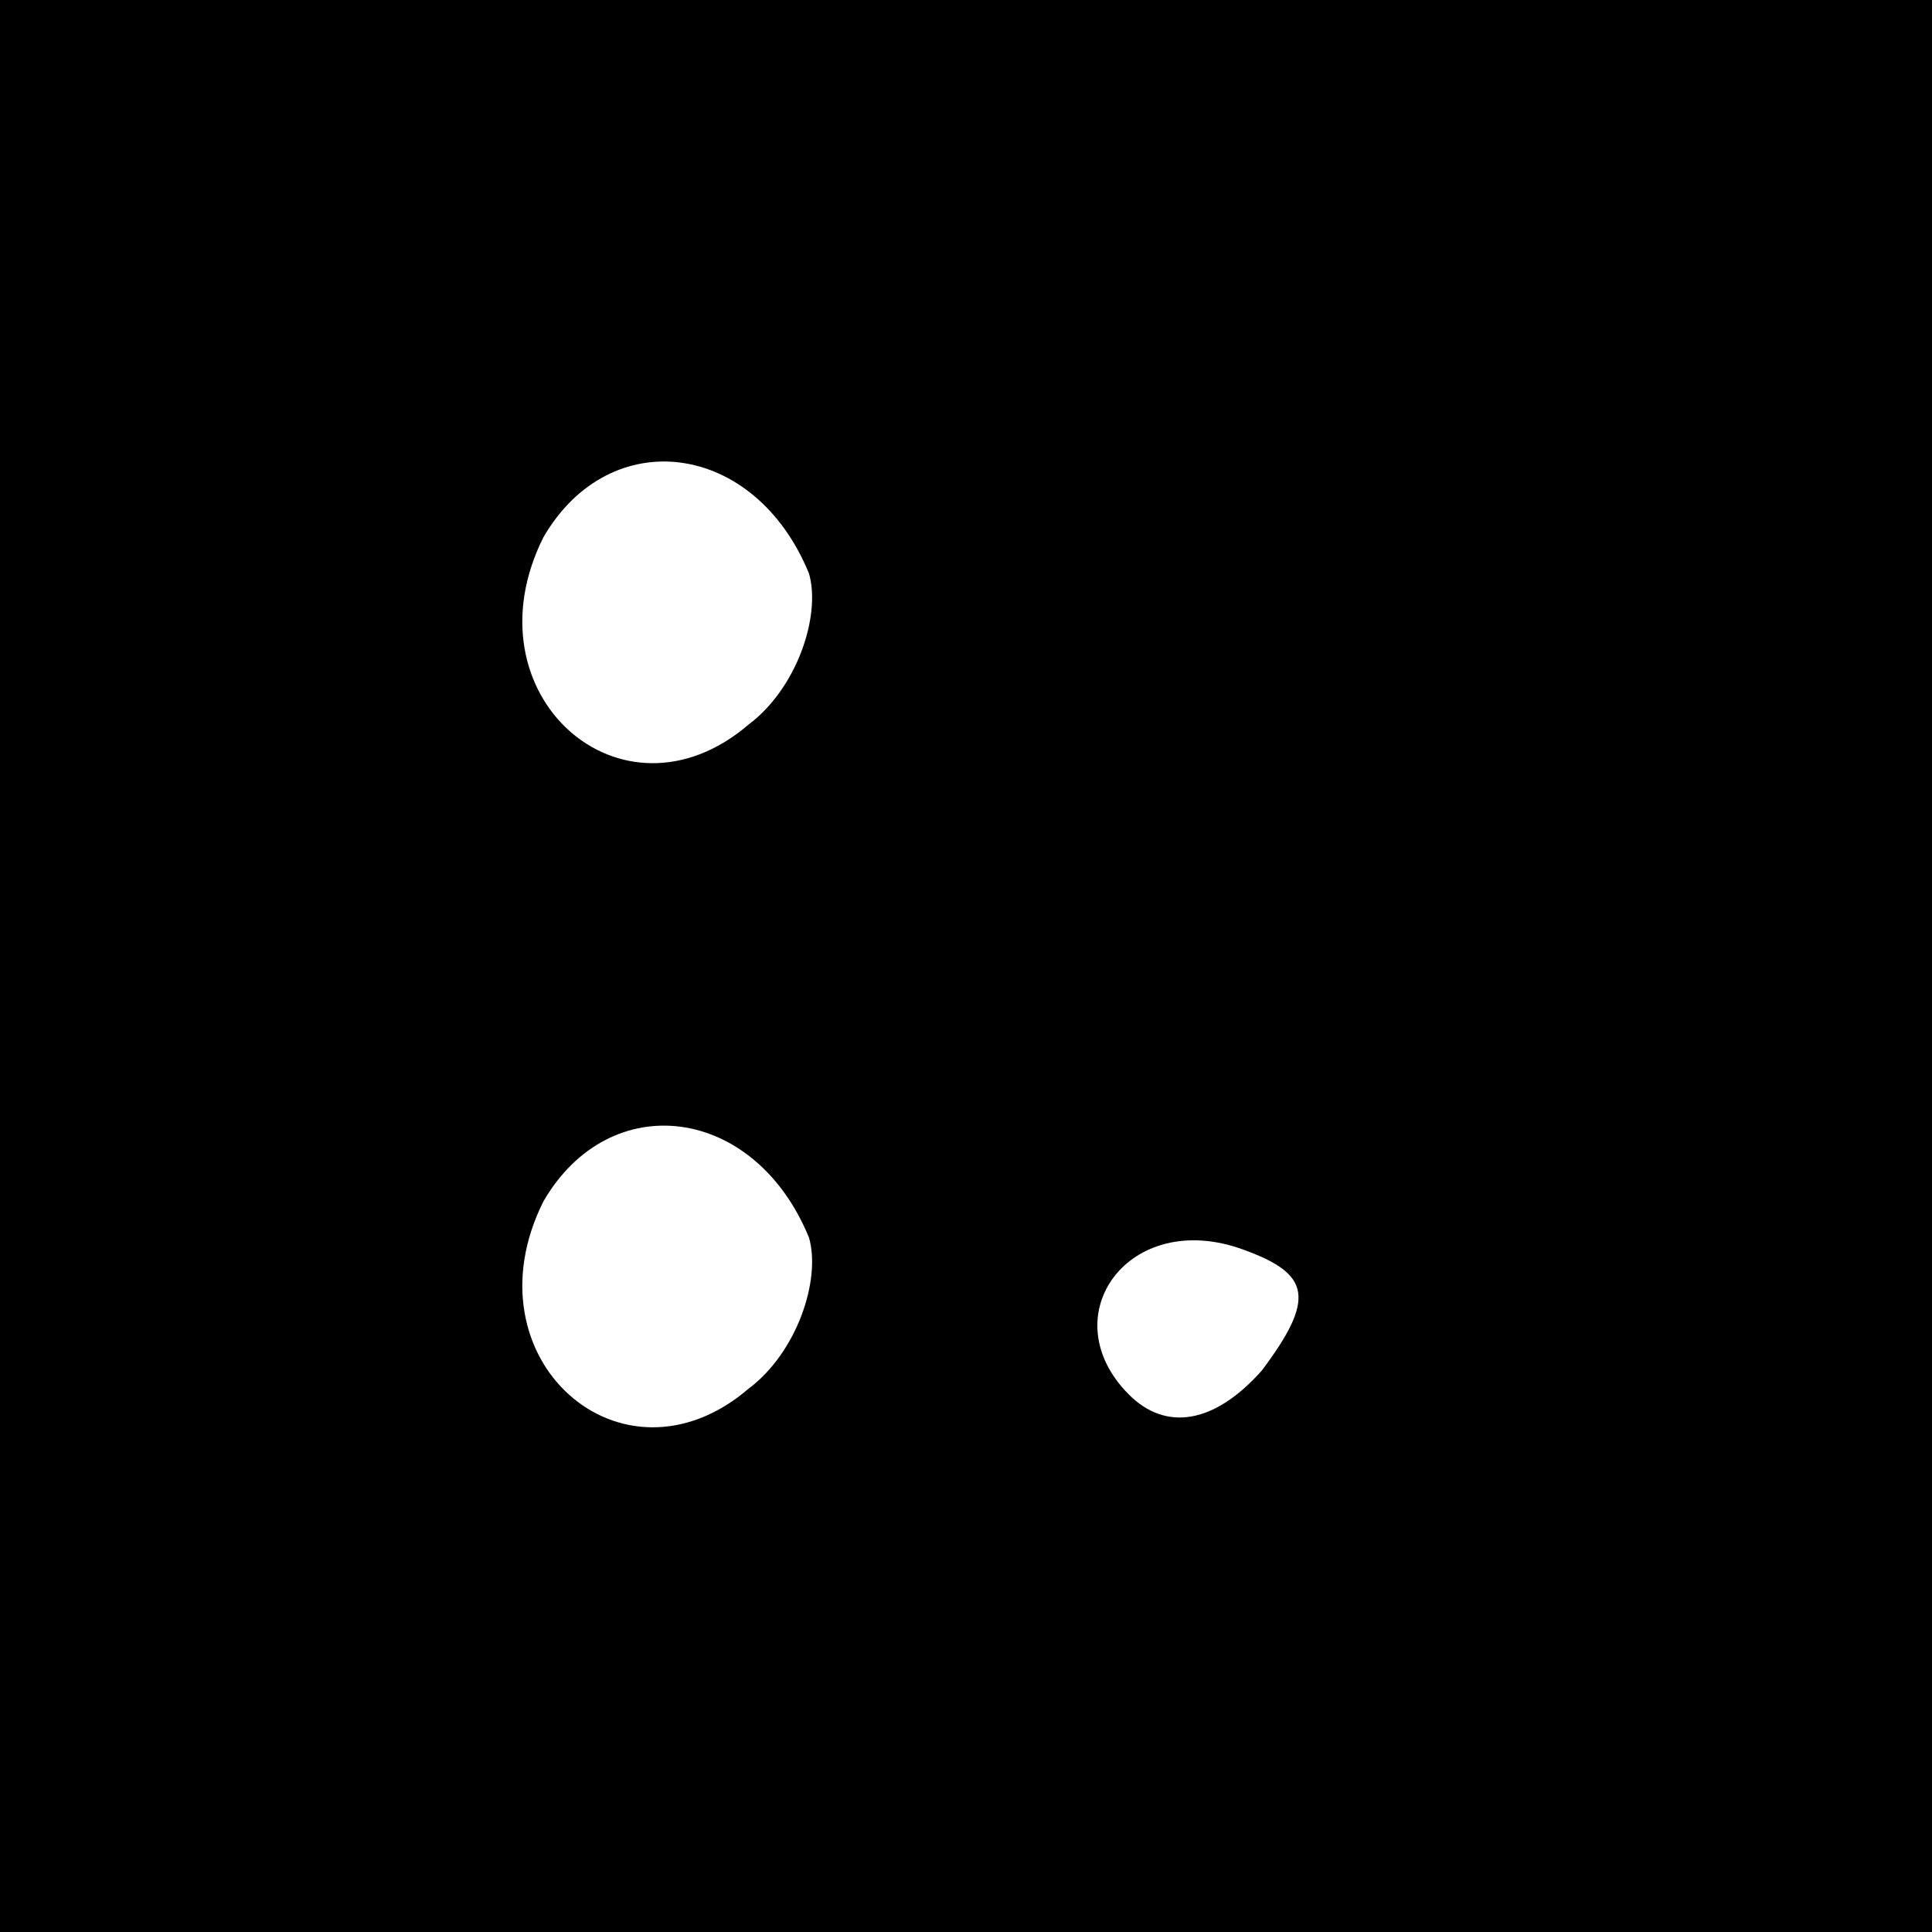 <?xml version="1.0" standalone="no"?>
<!DOCTYPE svg PUBLIC "-//W3C//DTD SVG 20010904//EN"
 "http://www.w3.org/TR/2001/REC-SVG-20010904/DTD/svg10.dtd">
<svg version="1.0" xmlns="http://www.w3.org/2000/svg"
 width="32pt" height="32pt" viewBox="0 0 32 32"
 preserveAspectRatio="xMidYMid meet">
<rect x="0" y="0" width="32" height="32" fill="#808080" stroke="none"/>
<g transform="translate(0,32) scale(0.1,-0.1)"
fill="#000000" stroke="none">
<path fill="#000000" stroke="none" d="M0 160 l0 -160 160 0 160 0 0 160 0
160 -160 0 -160 0 0 -160z"/>
<path fill="#ffffff" stroke="none" d="M134 225 c2 -7 -2 -19 -10 -25 -21 -18
-47 5 -34 31 11 19 35 16 44 -6z"/>
<path fill="#ffffff" stroke="none" d="M134 115 c2 -7 -2 -19 -10 -25 -21 -18
-47 5 -34 31 11 19 35 16 44 -6z"/>
<path fill="#ffffff" stroke="none" d="M209 93 c-8 -9 -16 -10 -22 -4 -13 13
0 31 19 24 11 -4 12 -8 3 -20z"/>
</g>
</svg>
